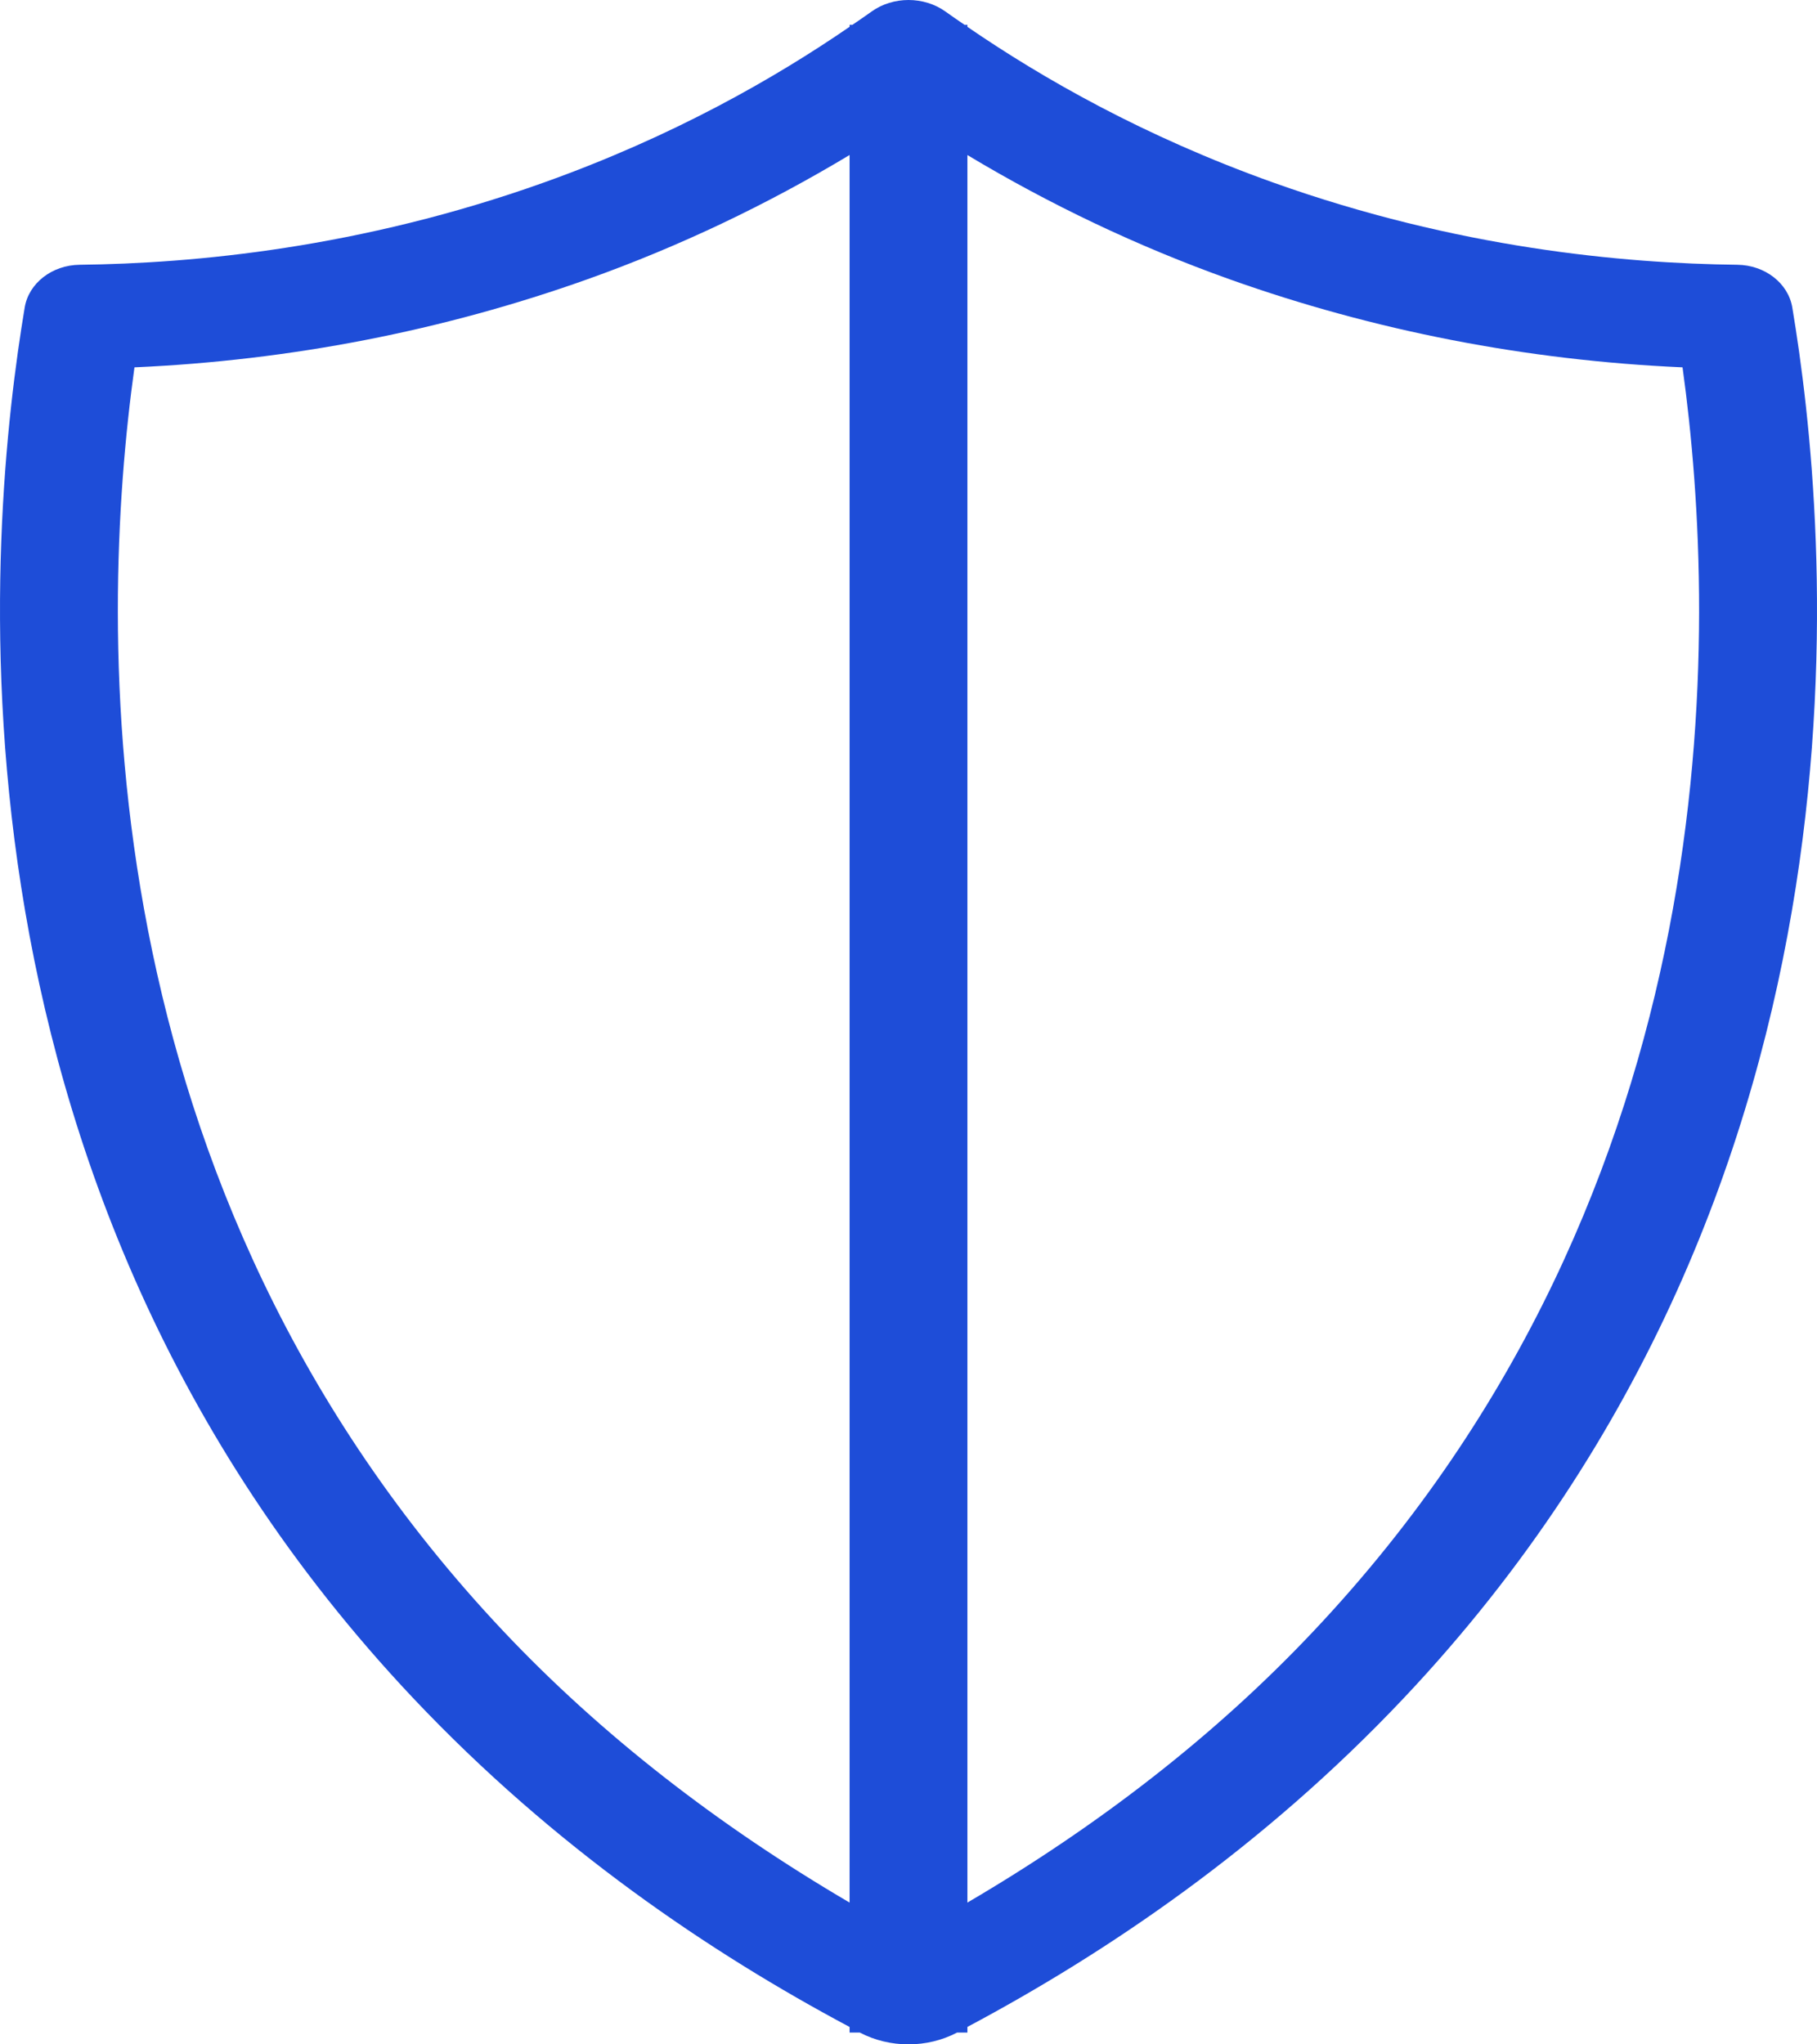<svg width="40" height="45" viewBox="0 0 40 45" fill="none" xmlns="http://www.w3.org/2000/svg">
<path fill-rule="evenodd" clip-rule="evenodd" d="M38.246 5.828C35.734 5.799 32.078 5.462 28.037 4.021C25.186 3.004 22.95 1.725 21.297 0.591V0.547H21.235C21.093 0.45 20.948 0.351 20.815 0.255C20.578 0.085 20.289 0 20 0C19.712 0 19.422 0.085 19.186 0.255C19.052 0.351 18.907 0.45 18.765 0.547H18.703V0.59C17.052 1.724 14.815 3.004 11.964 4.021C7.922 5.462 4.266 5.799 1.754 5.828C1.144 5.835 0.633 6.234 0.544 6.767C-0.238 11.447 -1.729 25.908 9.091 37.374C12.205 40.673 15.647 42.989 18.703 44.617V44.74H18.928C19.258 44.913 19.629 45 19.999 45C20.37 45 20.74 44.913 21.07 44.74H21.297V44.616C24.354 42.988 27.793 40.673 30.907 37.374C41.728 25.908 40.239 11.447 39.456 6.767C39.366 6.234 38.855 5.835 38.245 5.828L38.246 5.828ZM11.083 35.907C1.845 26.118 2.164 13.825 2.96 8.086C6.398 7.933 9.748 7.281 12.935 6.146C14.965 5.422 16.892 4.5 18.703 3.412V41.879C15.815 40.186 13.243 38.195 11.083 35.907L11.083 35.907ZM28.914 35.907C26.755 38.197 24.184 40.187 21.297 41.879V3.413C23.107 4.5 25.035 5.421 27.065 6.146C30.251 7.281 33.601 7.933 37.04 8.086C37.834 13.825 38.154 26.117 28.914 35.907L28.914 35.907Z" fill="#1E4DD8"/>
</svg>
